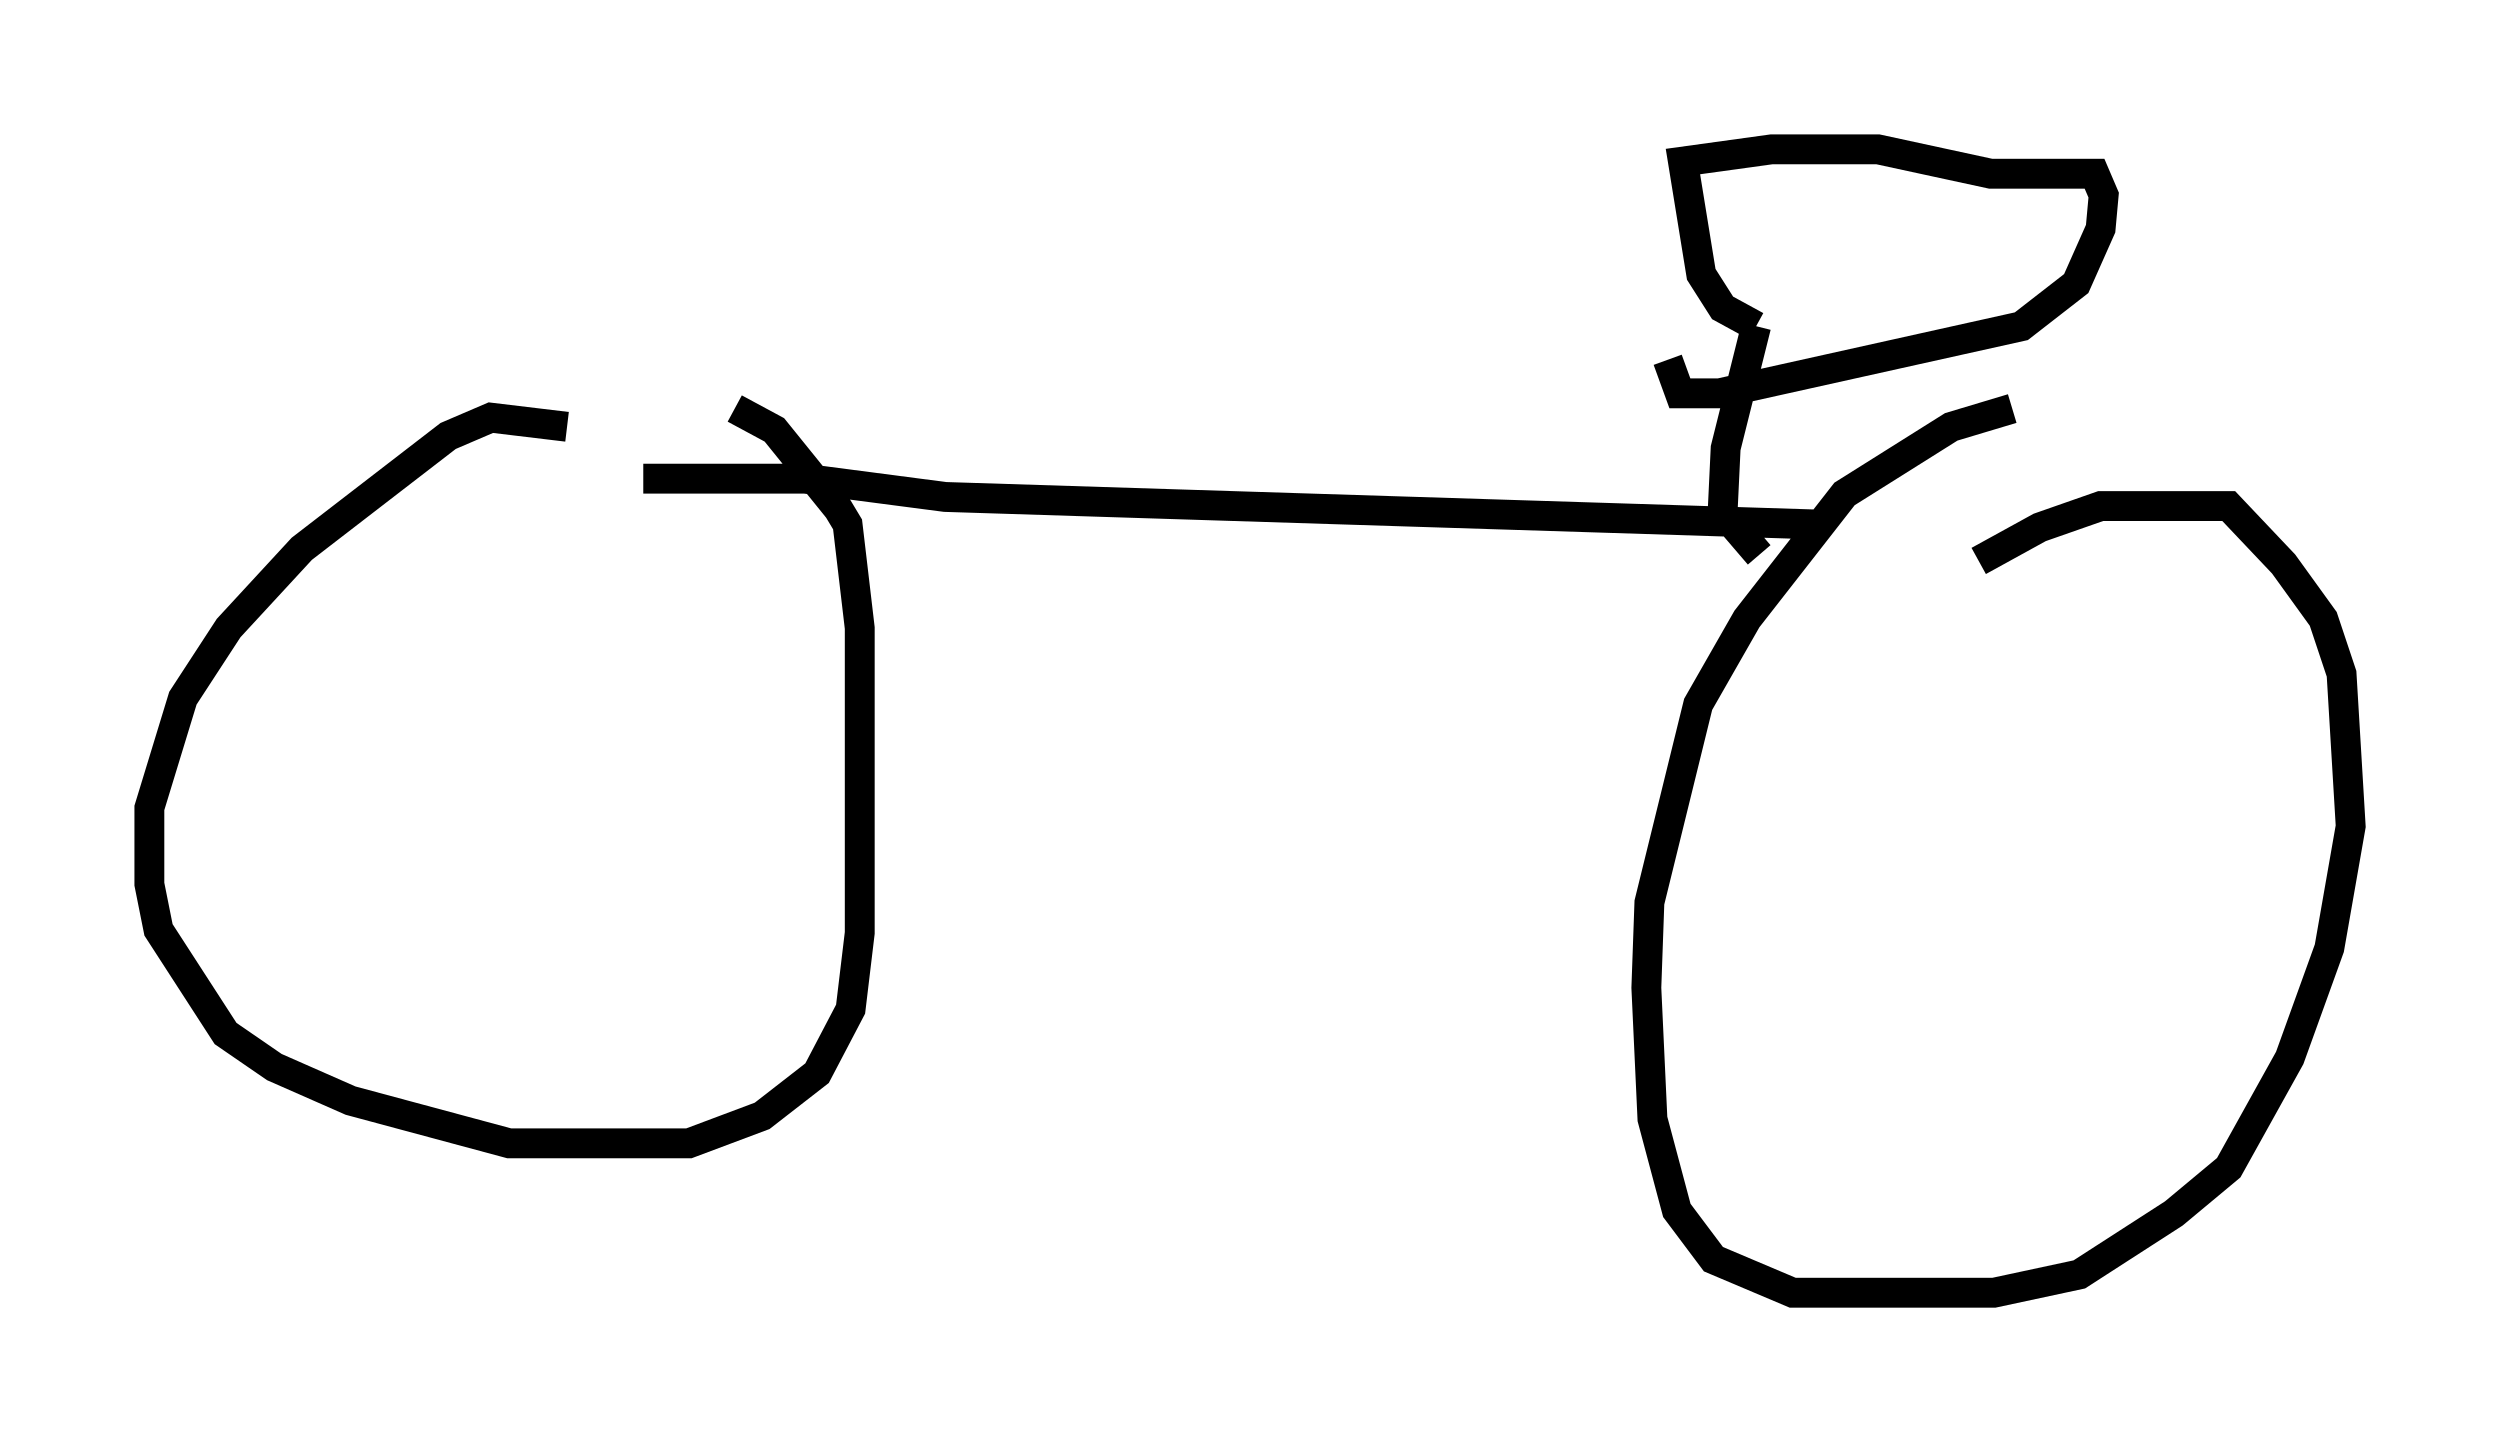 <?xml version="1.0" encoding="utf-8" ?>
<svg baseProfile="full" height="48.282" version="1.1" width="83.705" xmlns="http://www.w3.org/2000/svg" xmlns:ev="http://www.w3.org/2001/xml-events" xmlns:xlink="http://www.w3.org/1999/xlink"><defs /><rect fill="white" height="48.282" width="83.705" x="0" y="0" /><path d="M21.334, 15.719 m-2.348, -1.429 l-2.552, -0.306 -1.429, 0.613 l-4.9, 3.777 -2.45, 2.654 l-1.531, 2.348 -1.123, 3.675 l0.0, 2.552 0.306, 1.531 l2.246, 3.471 1.633, 1.123 l2.552, 1.123 5.308, 1.429 l6.023, 0.0 2.45, -0.919 l1.838, -1.429 1.123, -2.144 l0.306, -2.552 0.0, -10.208 l-0.408, -3.471 -0.306, -0.51 l-2.144, -2.654 -1.327, -0.715 m41.65, 5.104 l2.042, -1.123 2.042, -0.715 l3.879, 0.0 0.408, 0.0 l1.838, 1.94 1.327, 1.838 l0.613, 1.838 0.306, 5.104 l-0.715, 4.083 -1.327, 3.675 l-2.042, 3.675 -1.838, 1.531 l-3.165, 2.042 -2.858, 0.613 l-6.738, 0.0 -2.654, -1.123 l-1.225, -1.633 -0.817, -3.063 l-0.204, -4.39 0.102, -2.858 l1.633, -6.635 1.633, -2.858 l3.267, -4.185 3.573, -2.246 l2.042, -0.613 m-6.635, 3.879 l-29.094, -0.919 -4.696, -0.613 l-5.41, 0.0 m37.363, 2.552 l-1.225, -1.429 0.102, -2.144 l1.021, -4.083 m0.0, 0.0 l-1.123, -0.613 -0.715, -1.123 l-0.613, -3.777 2.96, -0.408 l3.573, 0.0 3.777, 0.817 l3.471, 0.0 0.306, 0.715 l-0.102, 1.123 -0.817, 1.838 l-1.838, 1.429 -10.106, 2.246 l-1.327, 0.0 -0.408, -1.123 " fill="none" stroke="black" stroke-width="1" /></svg>